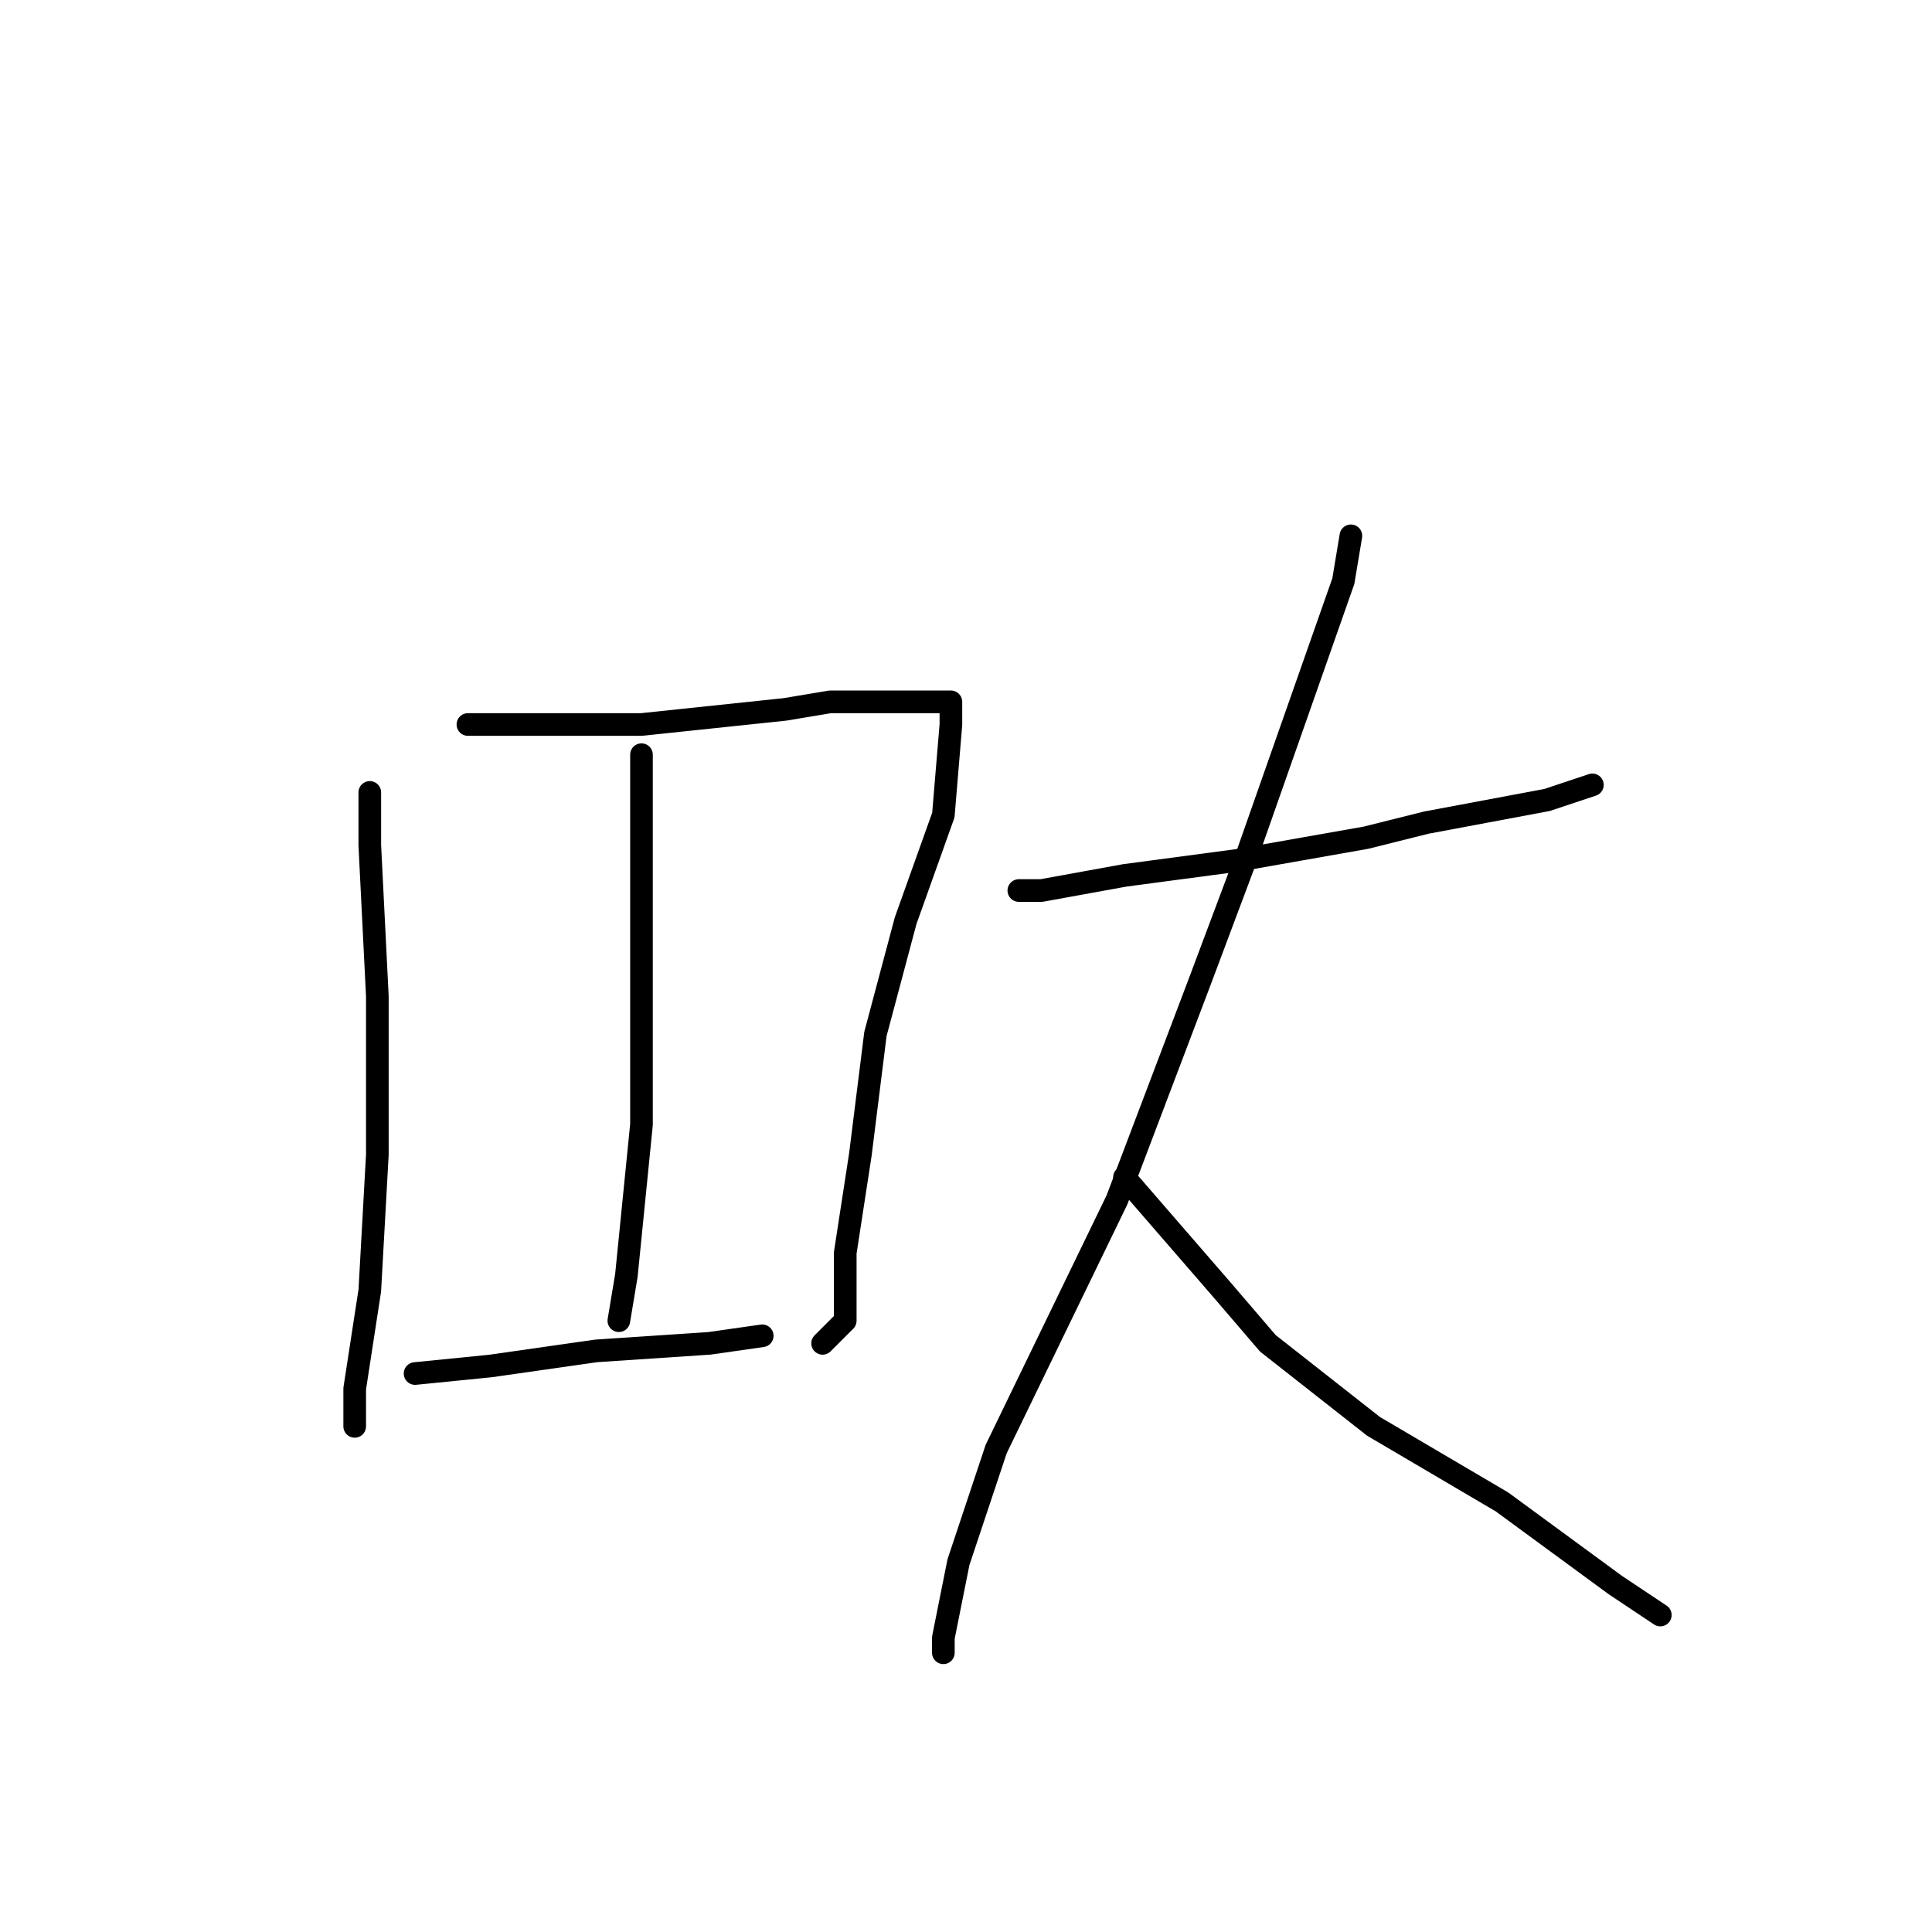 <?xml version="1.0" standalone="no"?>
    <svg width="256" height="256" xmlns="http://www.w3.org/2000/svg" version="1.1">
    <polyline stroke="black" stroke-width="3" stroke-linecap="round" fill="transparent" stroke-linejoin="round" points="49 105 49 112 50 132 50 153 49 171 47 184 47 189 47 189 " />
        <polyline stroke="black" stroke-width="3" stroke-linecap="round" fill="transparent" stroke-linejoin="round" points="62 96 76 96 85 96 104 94 110 93 121 93 124 93 126 93 126 96 125 108 120 122 116 137 114 153 112 166 112 175 109 178 109 178 " />
        <polyline stroke="black" stroke-width="3" stroke-linecap="round" fill="transparent" stroke-linejoin="round" points="85 100 85 111 85 128 85 149 83 169 82 175 82 175 " />
        <polyline stroke="black" stroke-width="3" stroke-linecap="round" fill="transparent" stroke-linejoin="round" points="55 182 65 181 79 179 94 178 101 177 101 177 " />
        <polyline stroke="black" stroke-width="3" stroke-linecap="round" fill="transparent" stroke-linejoin="round" points="135 118 138 118 149 116 164 114 181 111 189 109 205 106 211 104 211 104 " />
        <polyline stroke="black" stroke-width="3" stroke-linecap="round" fill="transparent" stroke-linejoin="round" points="179 71 178 77 165 114 159 130 148 159 132 192 127 207 125 217 125 219 125 219 " />
        <polyline stroke="black" stroke-width="3" stroke-linecap="round" fill="transparent" stroke-linejoin="round" points="149 156 162 171 168 178 182 189 199 199 214 210 220 214 220 214 " />
        </svg>